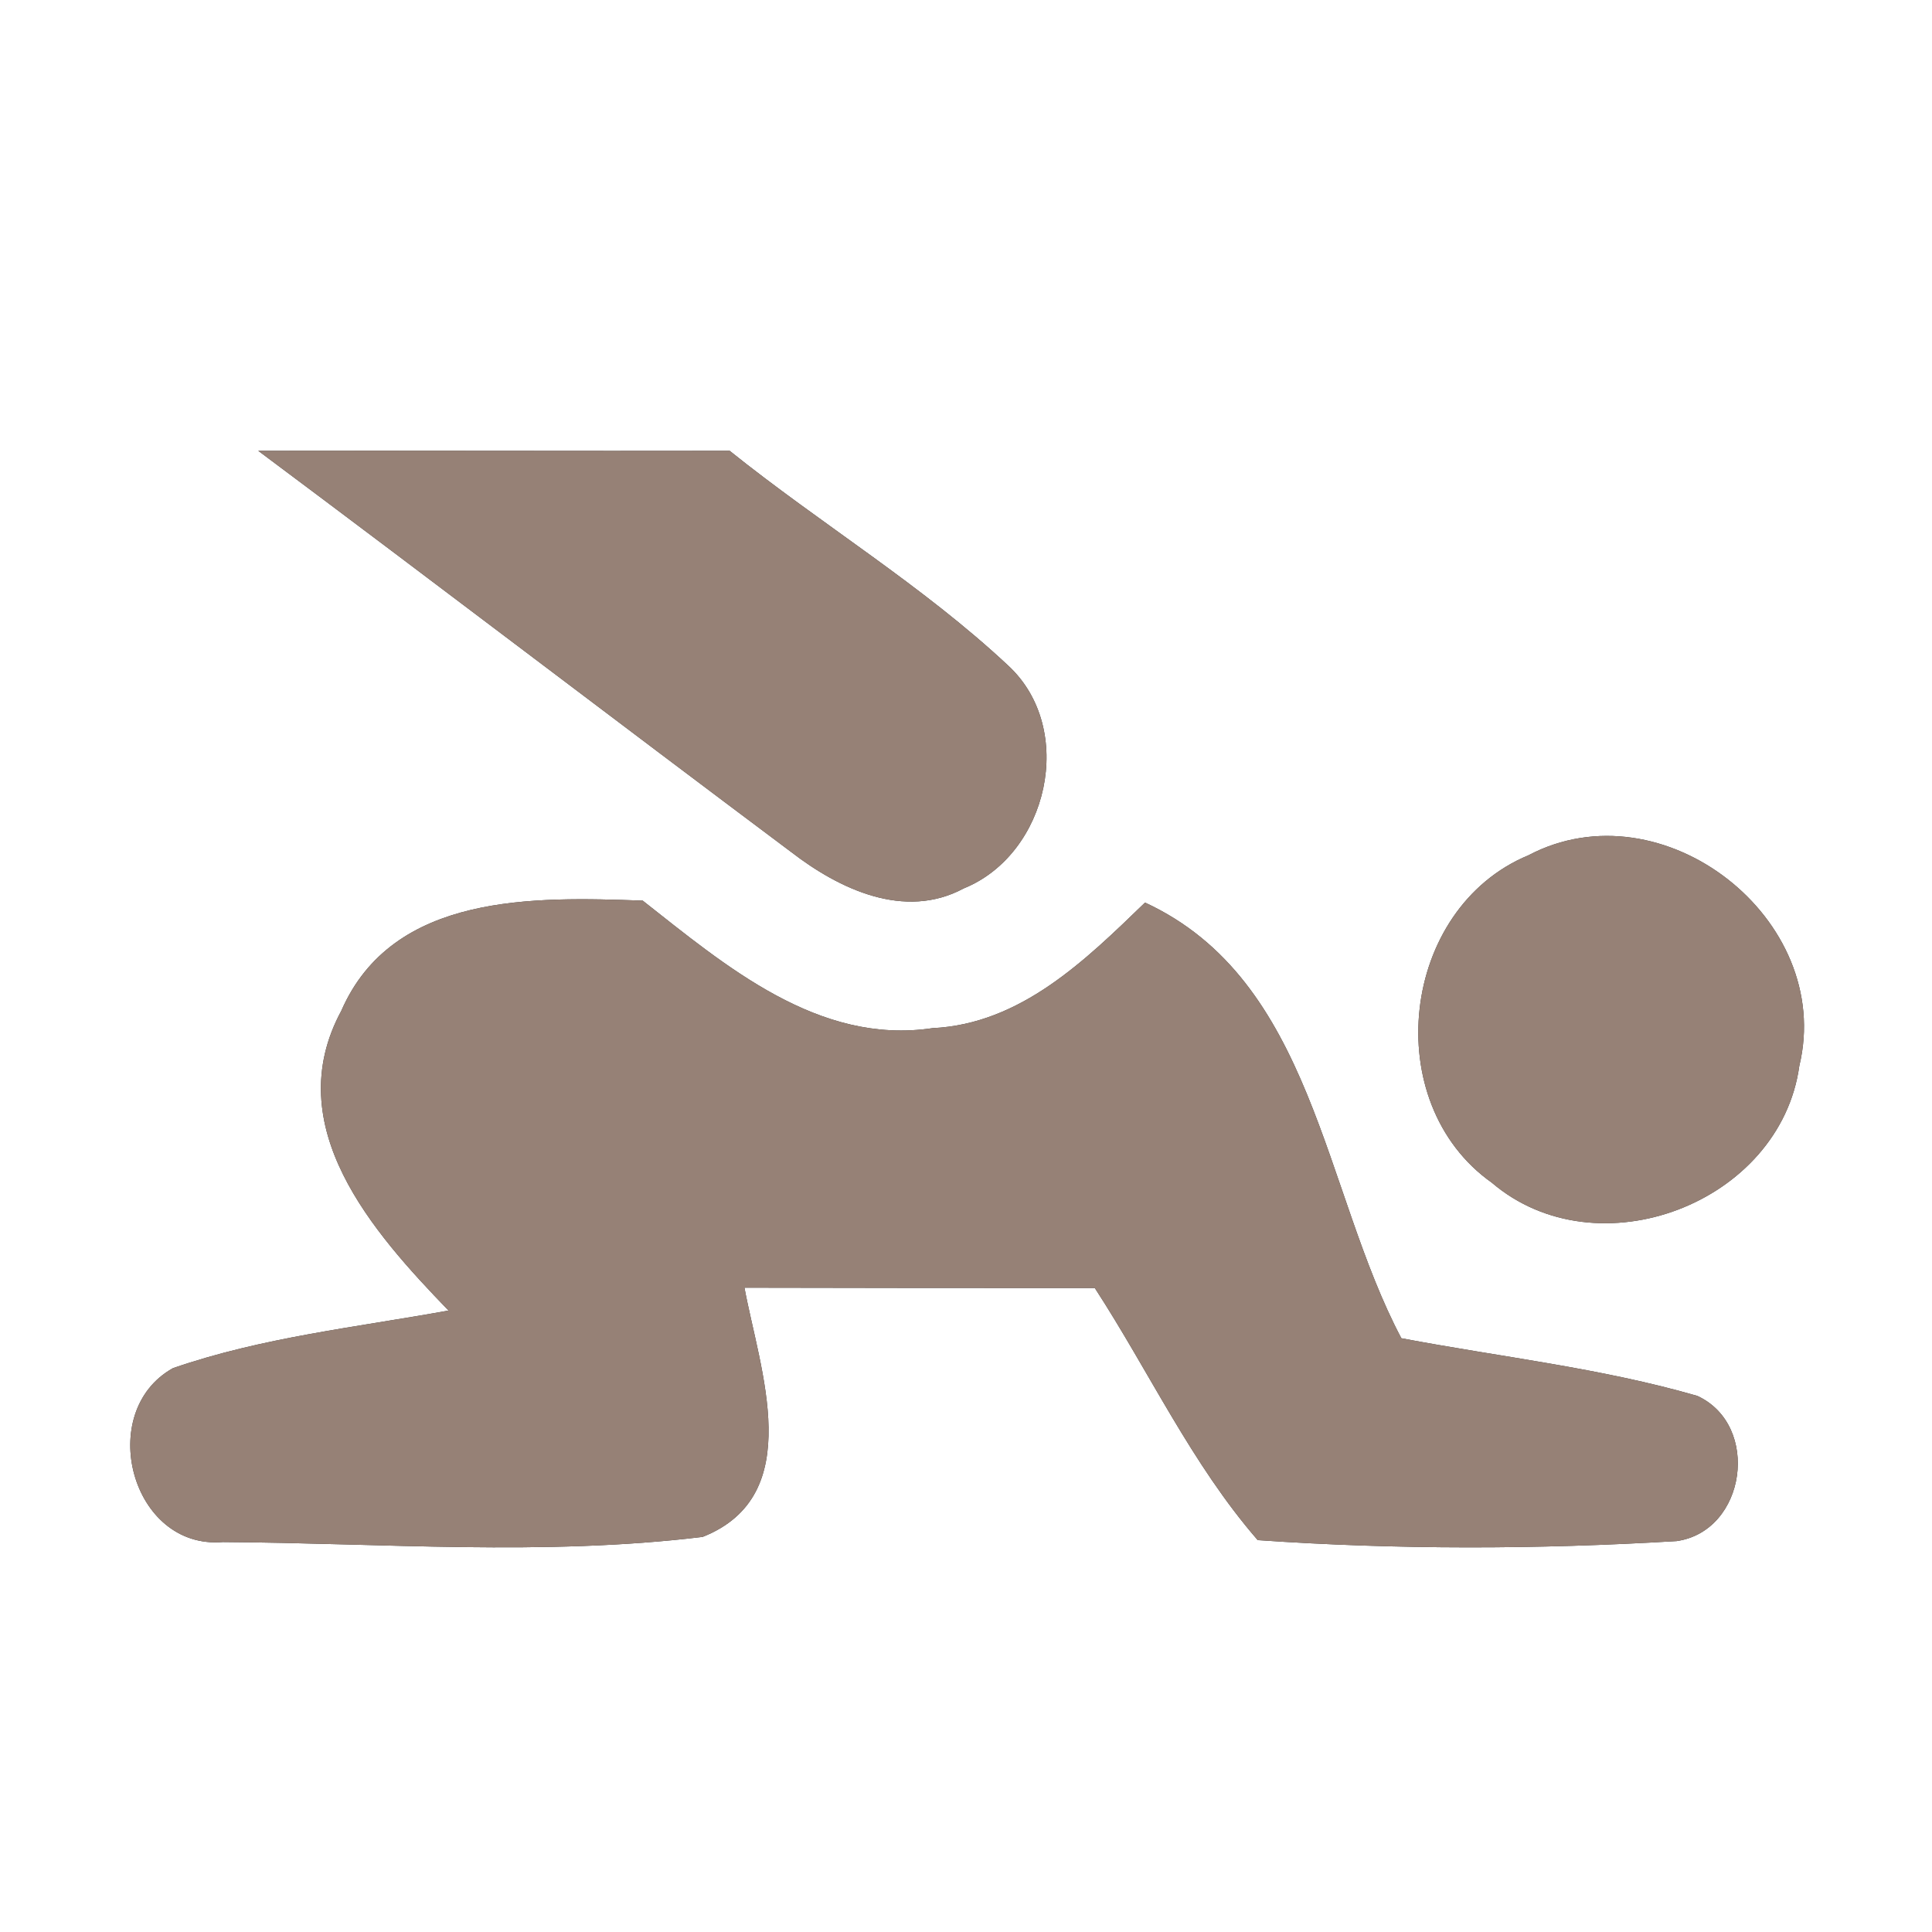 <?xml version="1.0" encoding="UTF-8" ?>
<!DOCTYPE svg PUBLIC "-//W3C//DTD SVG 1.1//EN" "http://www.w3.org/Graphics/SVG/1.1/DTD/svg11.dtd">
<svg width="60pt" height="60pt" viewBox="0 0 60 60" version="1.1" xmlns="http://www.w3.org/2000/svg">
<rect x="0" y="0" width="60" height="60" fill="#333333" stroke="none"/>
<g id="#ffffffff">
<path fill="#ffffff" opacity="1.00" d=" M 0.00 0.00 L 60.00 0.00 L 60.00 60.00 L 0.00 60.00 L 0.00 0.00 M 8.02 14.00 C 13.55 18.13 19.04 22.32 24.57 26.46 C 26.06 27.61 28.09 28.58 29.93 27.59 C 32.55 26.53 33.44 22.64 31.31 20.67 C 28.65 18.18 25.50 16.28 22.66 14.00 C 17.78 14.01 12.90 13.99 8.02 14.00 M 47.47 26.56 C 43.49 28.21 42.81 34.24 46.33 36.73 C 49.61 39.53 55.29 37.37 55.88 33.10 C 56.98 28.54 51.63 24.37 47.47 26.56 M 10.60 31.39 C 8.66 34.98 11.58 38.27 13.93 40.70 C 11.07 41.22 8.14 41.53 5.37 42.49 C 2.95 43.84 4.07 48.13 6.92 47.89 C 11.88 47.92 16.89 48.33 21.82 47.73 C 25.08 46.44 23.59 42.53 23.12 39.99 C 26.75 40.00 30.38 40.00 34.00 40.00 C 35.69 42.60 37.01 45.47 39.06 47.83 C 43.38 48.13 47.75 48.12 52.07 47.86 C 54.23 47.55 54.69 44.26 52.71 43.35 C 49.70 42.48 46.58 42.14 43.52 41.56 C 41.09 36.97 40.79 30.45 35.56 28.03 C 33.71 29.82 31.70 31.80 28.96 31.93 C 25.42 32.46 22.54 30.00 19.96 27.97 C 16.60 27.85 12.20 27.72 10.60 31.39 Z" />
</g>
<g id="#000000ff">
<path fill="#968176" opacity="1.00" d=" M 8.02 14.00 C 12.90 13.99 17.78 14.01 22.66 14.00 C 25.50 16.28 28.65 18.18 31.31 20.67 C 33.44 22.64 32.55 26.53 29.93 27.59 C 28.09 28.58 26.06 27.61 24.57 26.46 C 19.04 22.32 13.55 18.13 8.02 14.00 Z" />
<path fill="#968176" opacity="1.00" d=" M 47.47 26.56 C 51.63 24.37 56.98 28.54 55.88 33.10 C 55.29 37.37 49.61 39.53 46.33 36.73 C 42.81 34.24 43.49 28.21 47.47 26.56 Z" />
<path fill="#968176" opacity="1.00" d=" M 10.60 31.39 C 12.20 27.72 16.60 27.85 19.96 27.97 C 22.54 30.00 25.42 32.46 28.96 31.93 C 31.70 31.80 33.71 29.82 35.56 28.03 C 40.79 30.45 41.09 36.97 43.52 41.56 C 46.58 42.14 49.70 42.48 52.71 43.35 C 54.69 44.26 54.23 47.55 52.07 47.86 C 47.75 48.12 43.38 48.13 39.06 47.83 C 37.01 45.47 35.69 42.60 34.00 40.00 C 30.38 40.00 26.75 40.00 23.12 39.99 C 23.59 42.53 25.08 46.44 21.82 47.73 C 16.89 48.33 11.88 47.92 6.92 47.89 C 4.07 48.13 2.95 43.84 5.37 42.49 C 8.14 41.53 11.07 41.22 13.93 40.70 C 11.58 38.27 8.66 34.98 10.60 31.39 Z" />
</g>
</svg>
